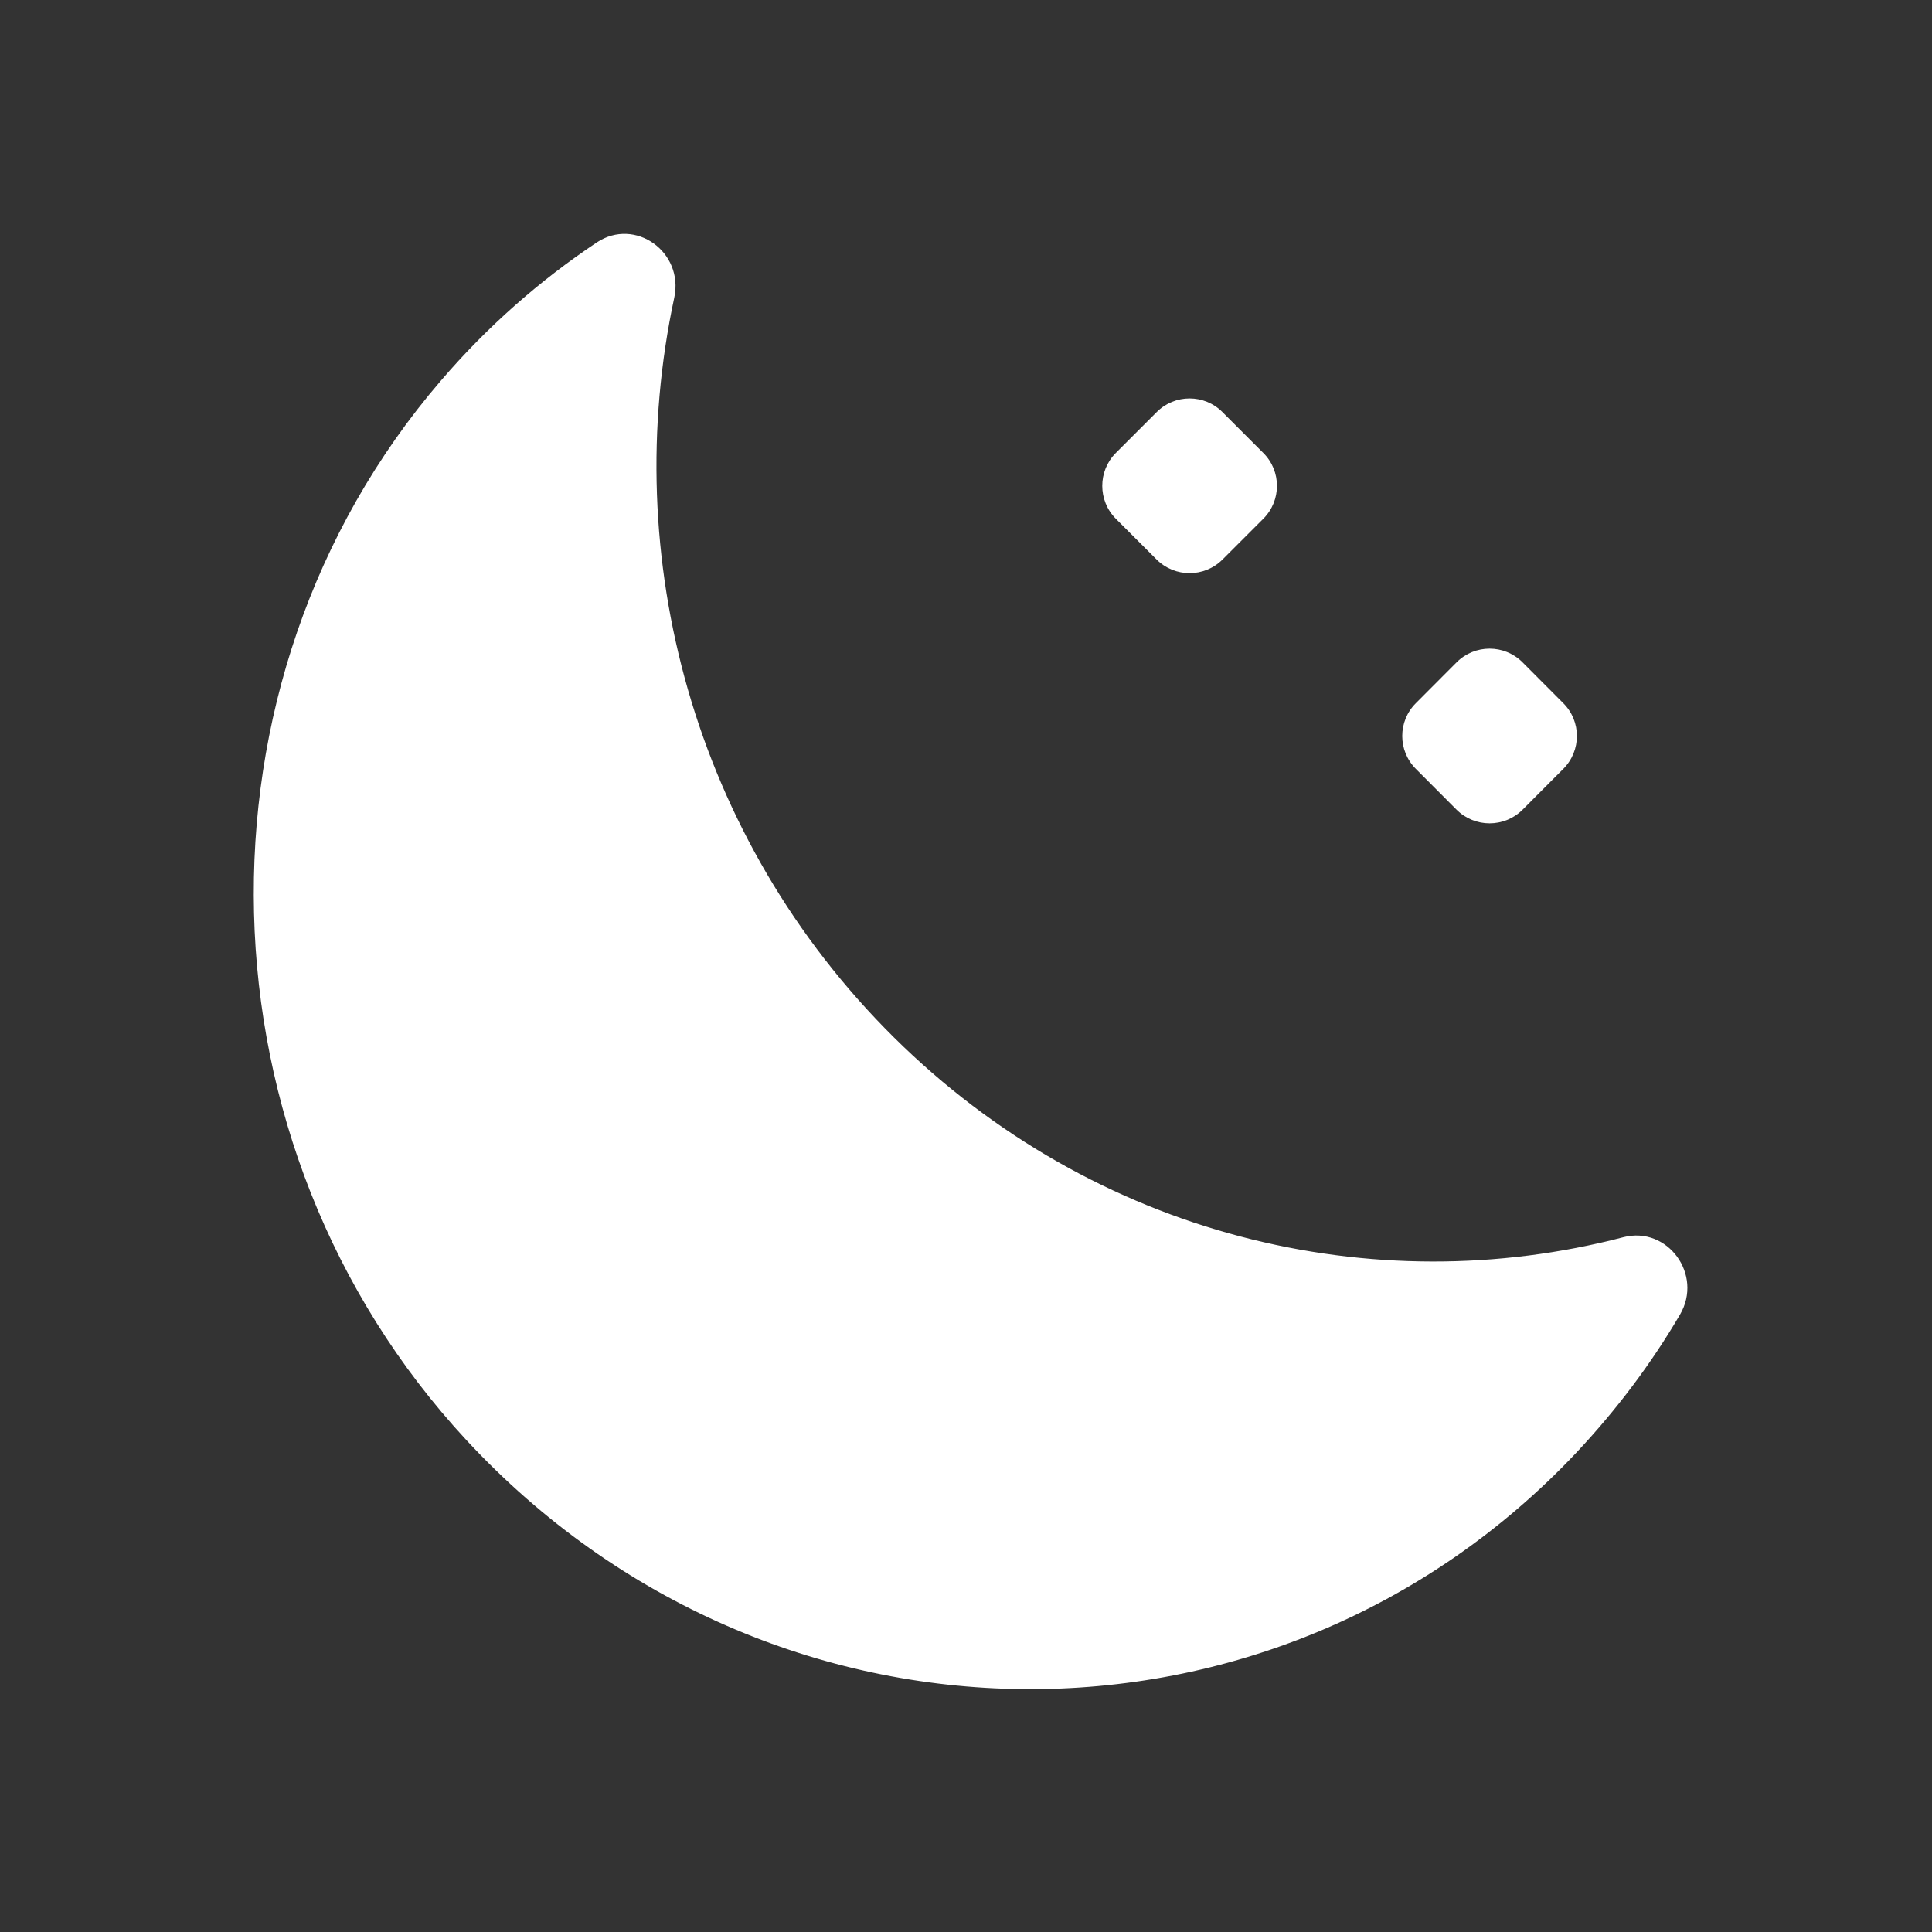<svg width="16" height="16" viewBox="0 0 16 16" fill="none" xmlns="http://www.w3.org/2000/svg">
<rect x="0" y="0" width="16" height="16" fill="#333333" stroke="none"/>
<path d="M7.403 8.591C5.739 6.942 5.125 4.604 5.584 2.465C5.665 2.086 5.259 1.797 4.942 2.008C4.474 2.32 4.038 2.701 3.65 3.154C1.506 5.65 1.599 9.487 3.864 11.928C6.389 14.647 10.563 14.669 13.052 12.033C13.387 11.677 13.675 11.293 13.913 10.887C14.107 10.556 13.81 10.151 13.444 10.246C11.371 10.787 9.068 10.239 7.403 8.591Z" fill="white"/>
<path d="M10.462 3.751L10.124 3.413C9.974 3.262 9.729 3.262 9.579 3.413L9.241 3.751C9.091 3.901 9.091 4.146 9.241 4.296L9.579 4.634C9.729 4.784 9.974 4.784 10.124 4.634L10.462 4.296C10.613 4.146 10.613 3.901 10.462 3.751Z" fill="white"/>
<path d="M12.946 5.823L12.609 5.485C12.458 5.334 12.214 5.334 12.063 5.485L11.726 5.823C11.575 5.973 11.575 6.217 11.726 6.368L12.063 6.706C12.214 6.856 12.458 6.856 12.609 6.706L12.946 6.368C13.097 6.217 13.097 5.973 12.946 5.823Z" fill="white"/>
</svg>
